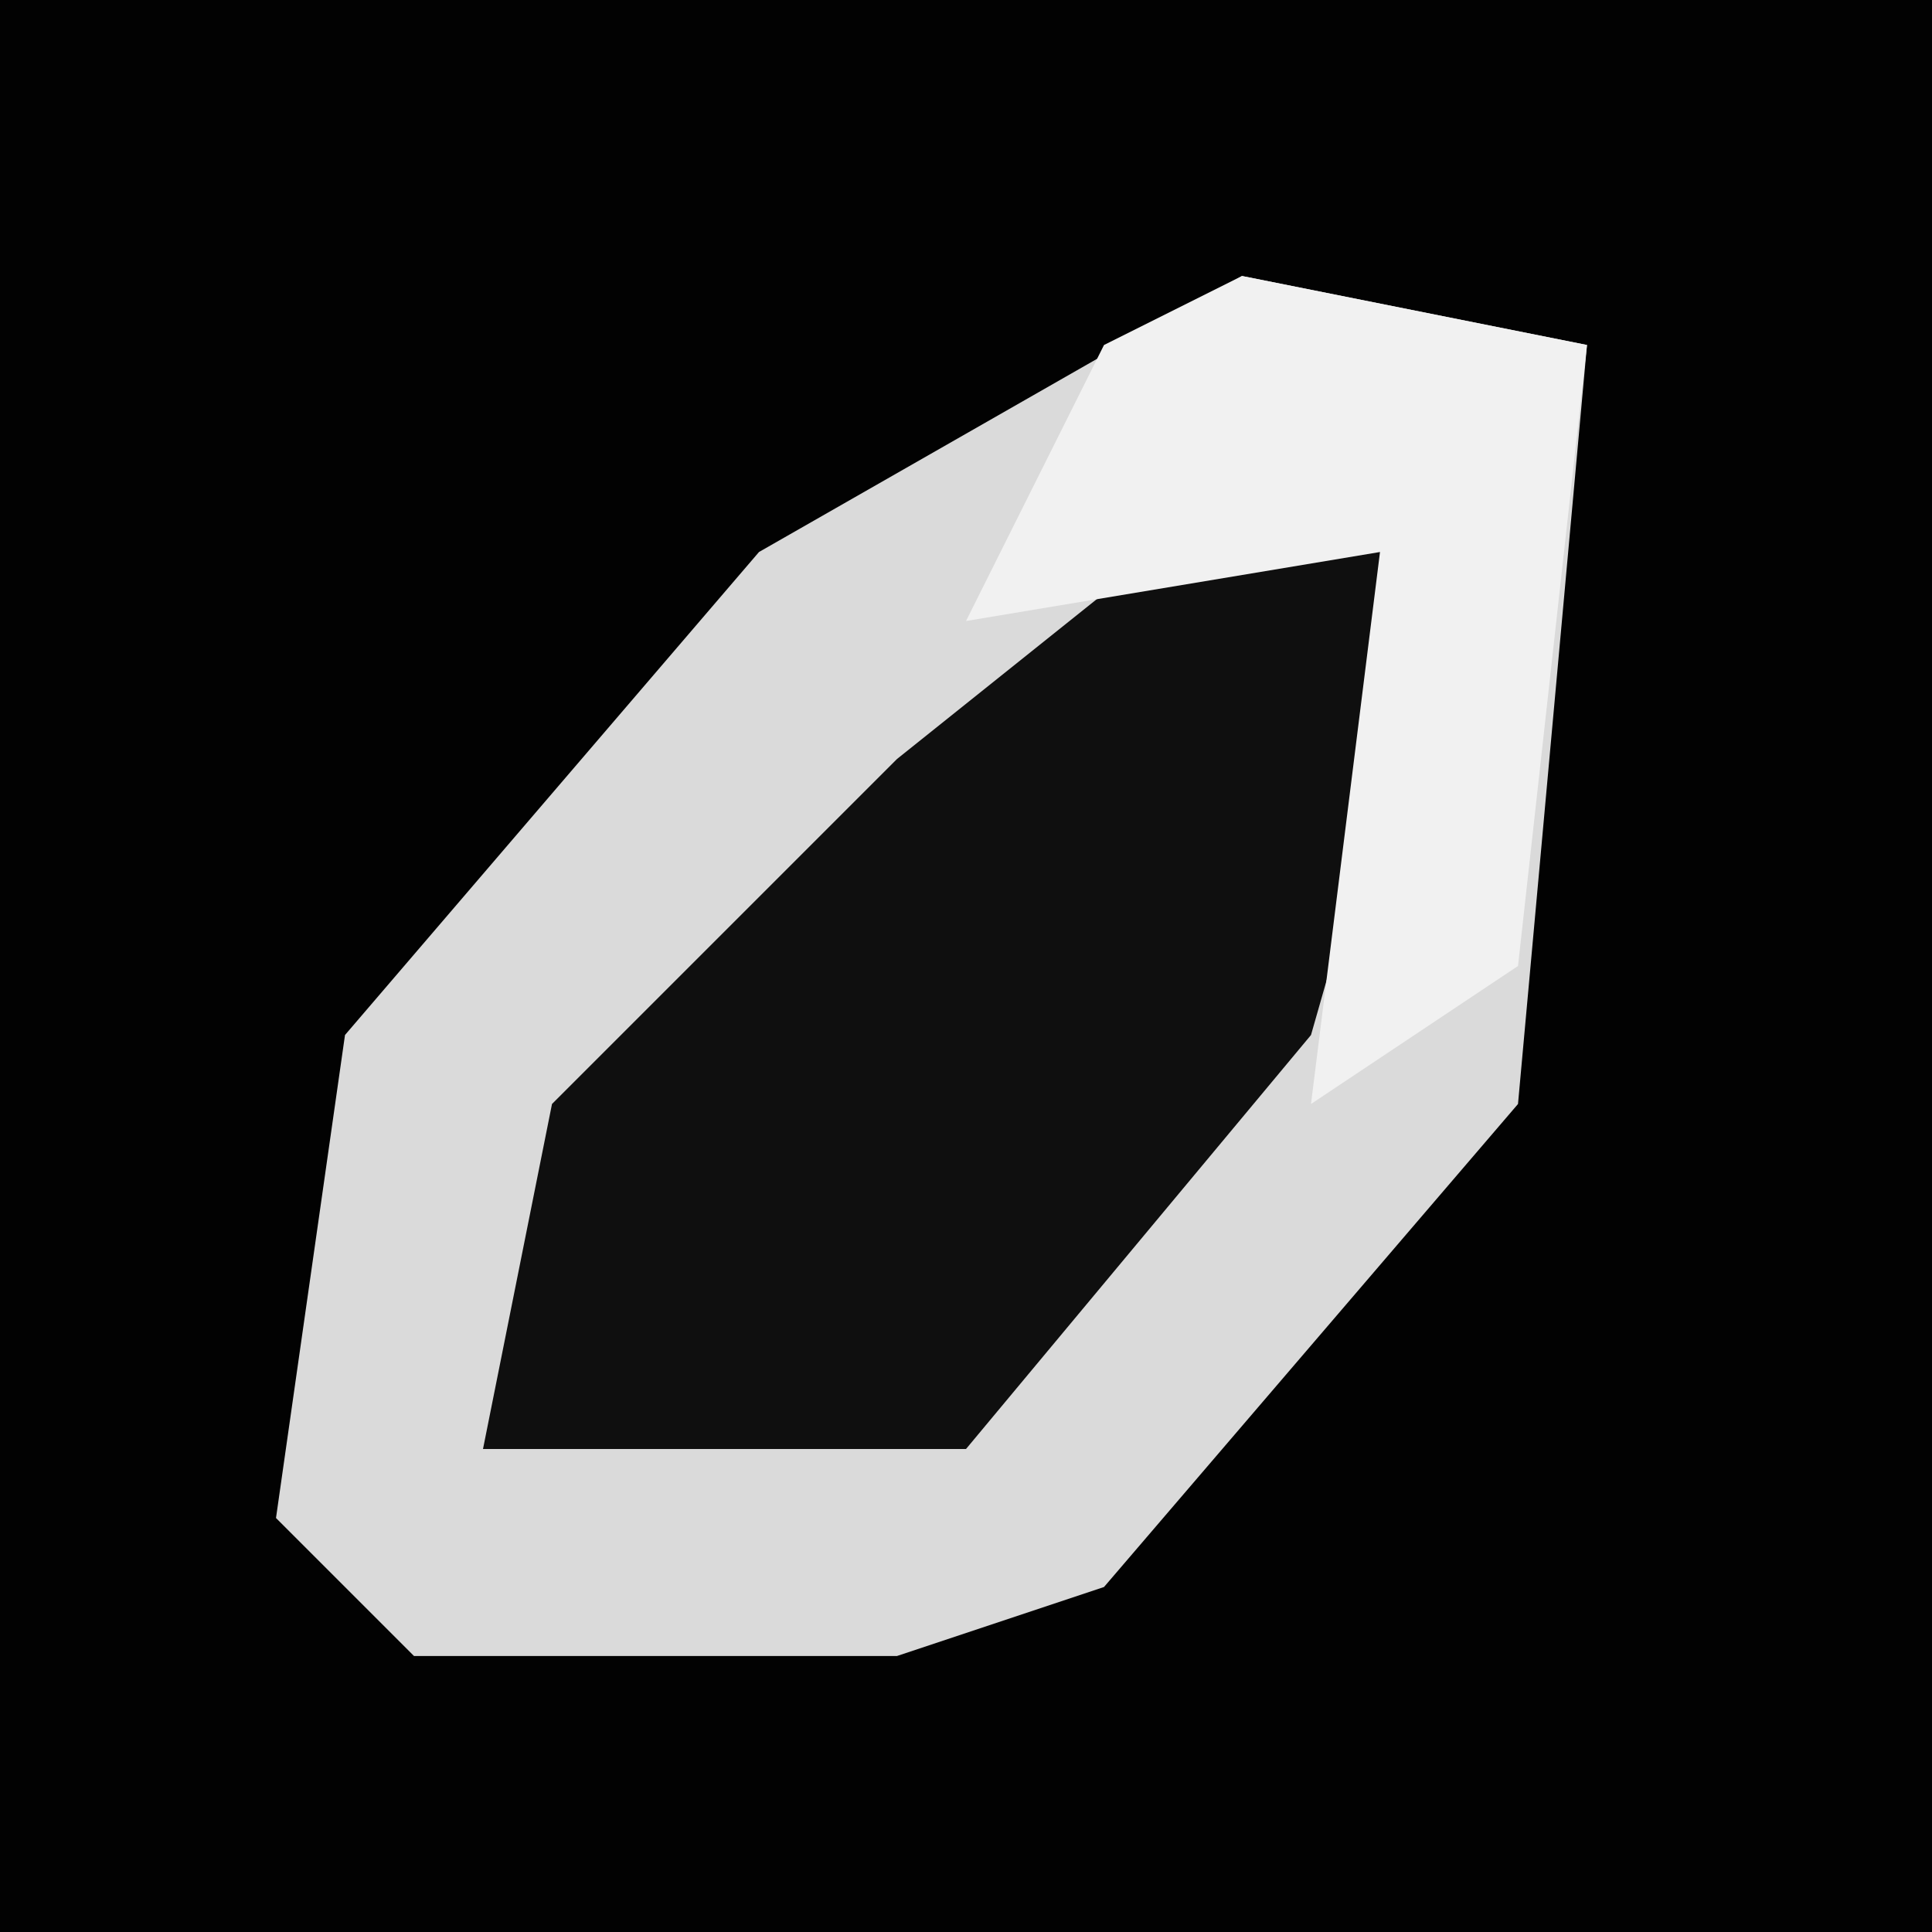 <?xml version="1.0" encoding="UTF-8"?>
<svg version="1.1" xmlns="http://www.w3.org/2000/svg" width="28" height="28">
<path d="M0,0 L28,0 L28,28 L0,28 Z " fill="#020202" transform="translate(0,0)"/>
<path d="M0,0 L5,1 L4,12 L-2,19 L-5,20 L-12,20 L-14,18 L-13,11 L-7,4 Z " fill="#DADADA" transform="translate(18,4)"/>
<path d="M0,0 L3,1 L1,8 L-4,14 L-11,14 L-10,9 L-5,4 Z " fill="#0F0F0F" transform="translate(18,7)"/>
<path d="M0,0 L5,1 L4,10 L1,12 L2,4 L-4,5 L-2,1 Z " fill="#F1F1F1" transform="translate(18,4)"/>
</svg>
